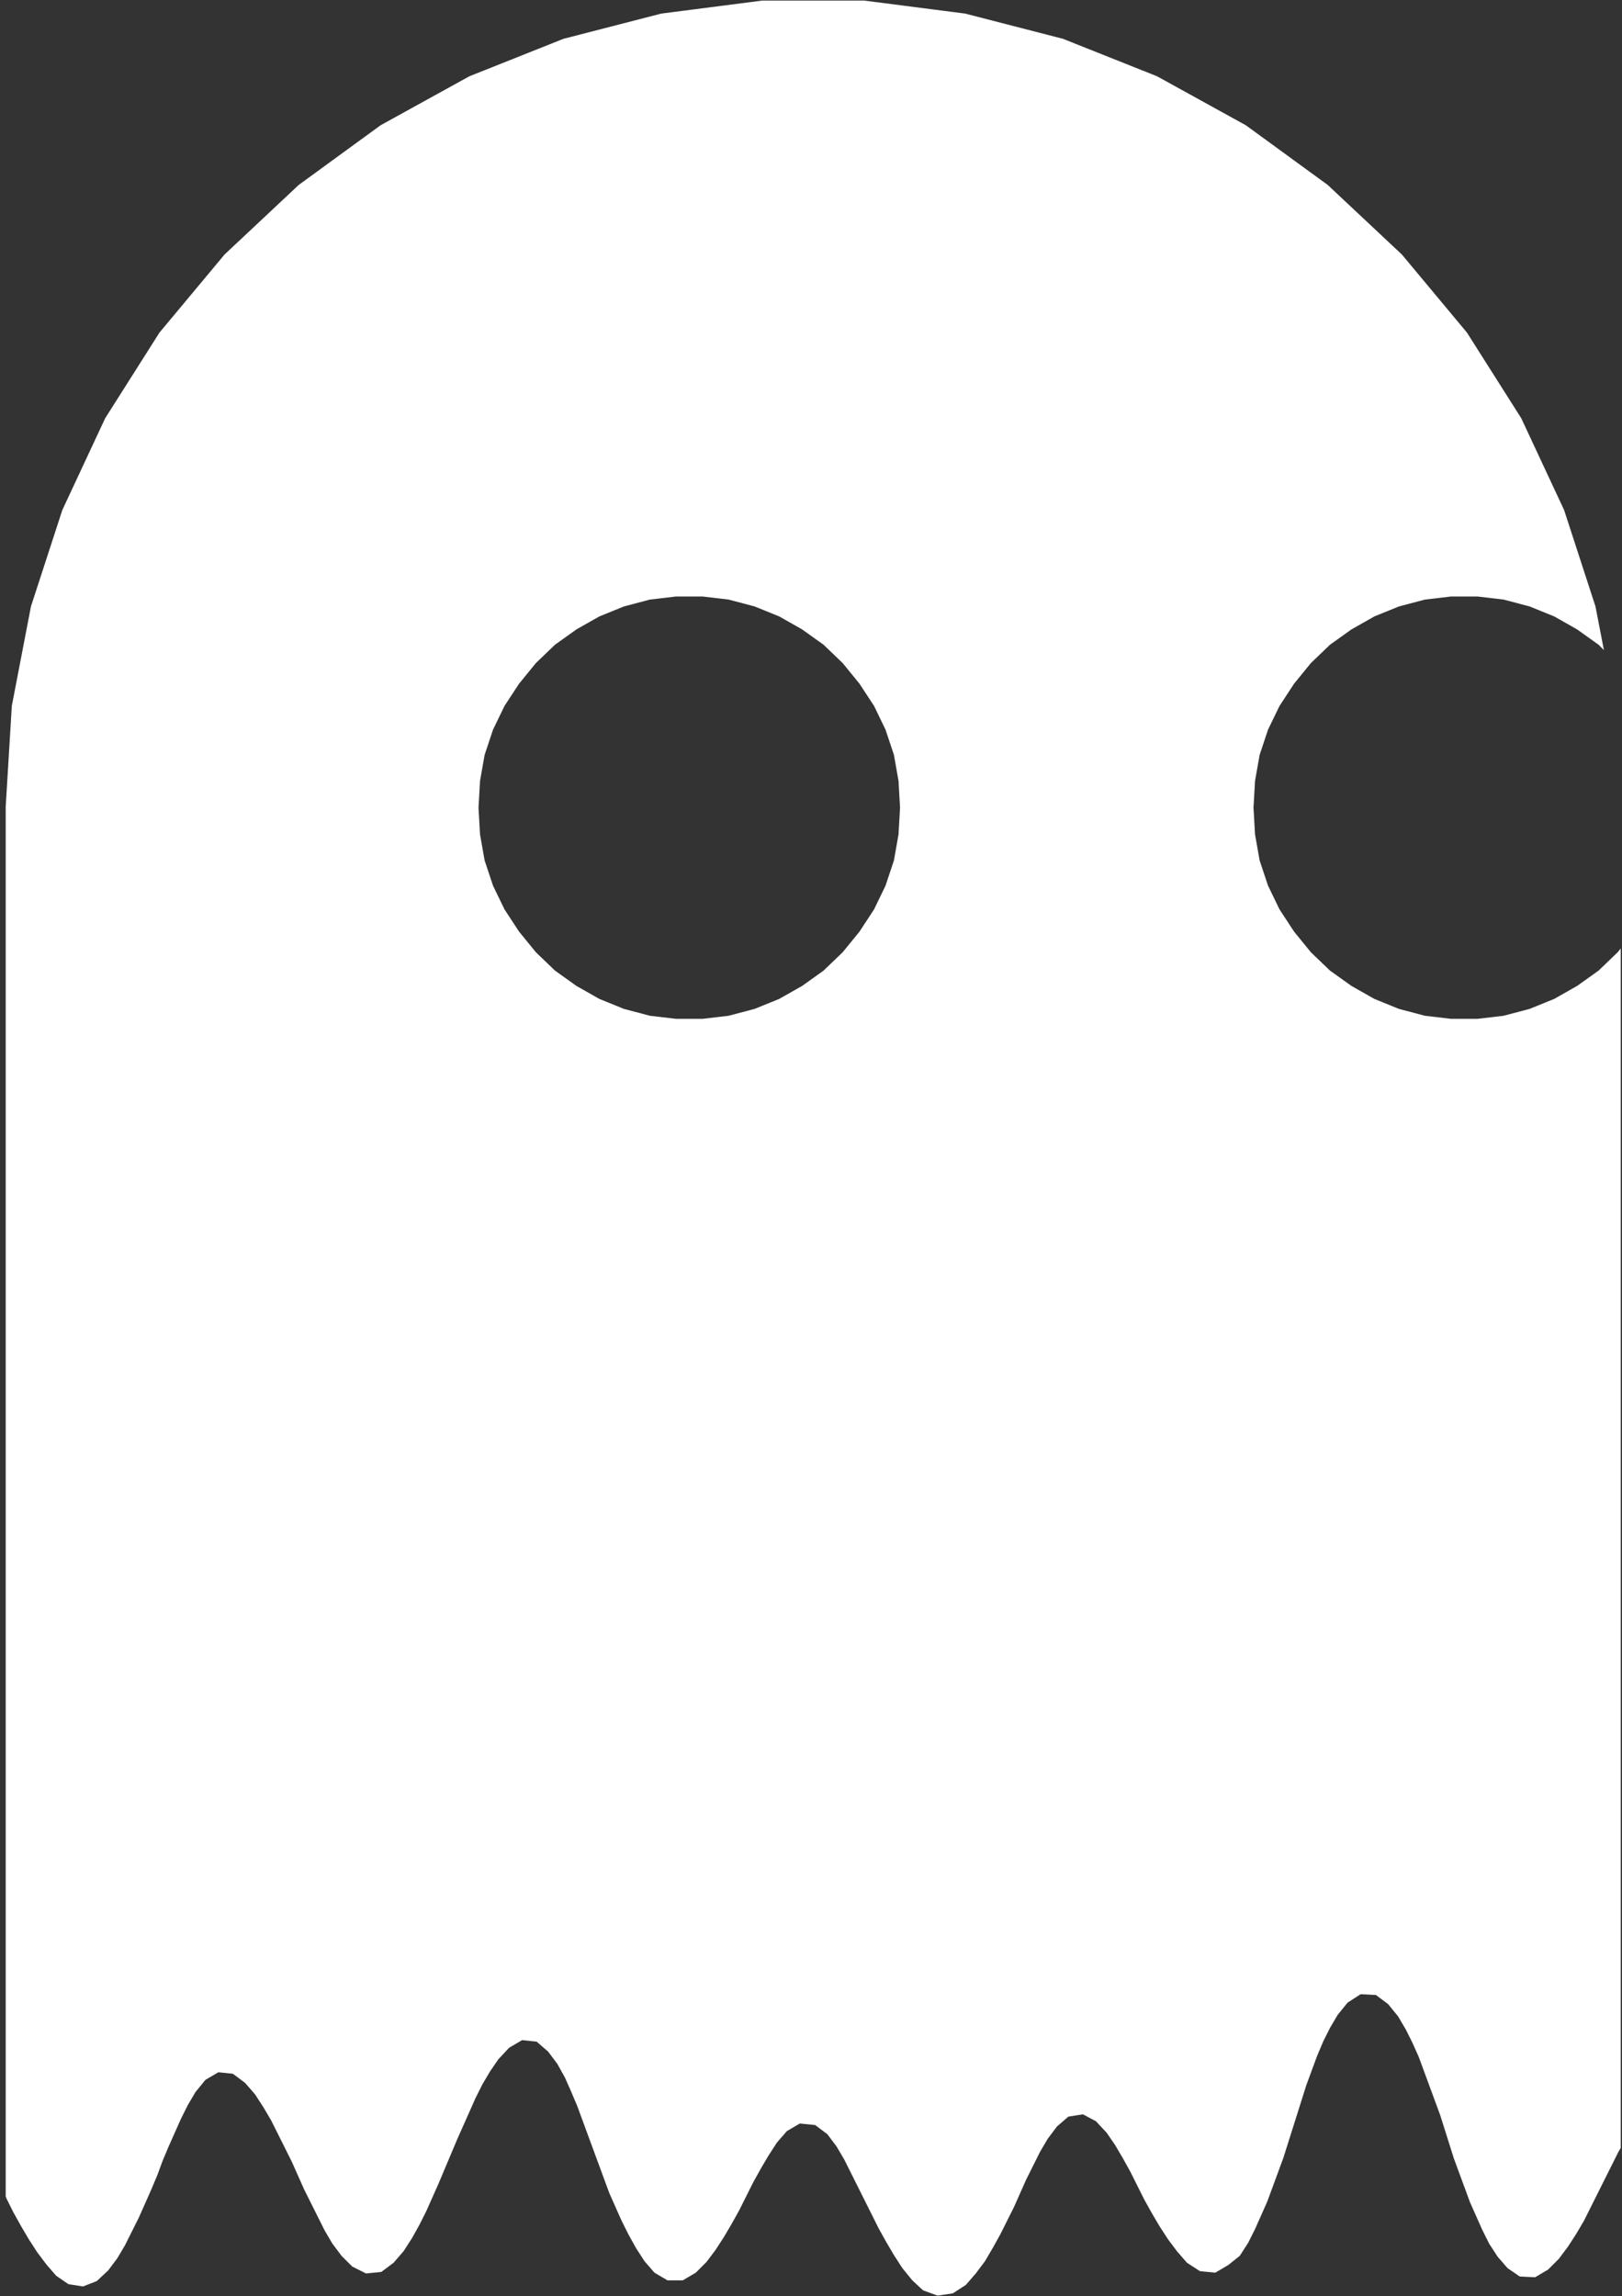 <svg width="178" height="252" viewBox="0 0 178 252" fill="none" xmlns="http://www.w3.org/2000/svg">
<rect x="0" y="0" width="178" height="252" fill="#333333" stroke="none"/>
<path d="M134.79 248.579L133.363 249.419L131.684 249.251L130.257 248.327L129.165 247.068L128.158 245.725L127.234 244.297L126.395 242.87L125.555 241.359L124.799 239.848L124.044 238.336L123.204 236.825L122.365 235.398L121.441 234.054L120.266 232.795L118.838 232.039L117.243 232.291L115.984 233.383L114.976 234.726L114.137 236.153L113.381 237.665L112.625 239.176L111.954 240.687L111.282 242.198L110.526 243.71L109.771 245.221L108.931 246.732L108.092 248.159L107.084 249.503L105.993 250.762L104.565 251.686L102.886 251.938L101.291 251.35L100.116 250.258L99.024 248.915L98.101 247.488L97.261 246.06L96.421 244.549L95.666 243.038L94.91 241.527L94.155 240.015L93.399 238.504L92.643 236.993L91.804 235.566L90.796 234.222L89.453 233.215L87.774 233.047L86.347 233.886L85.255 235.146L84.332 236.573L83.492 238L82.652 239.512L81.897 241.023L81.141 242.534L80.302 244.045L79.462 245.473L78.538 246.9L77.531 248.243L76.355 249.419L74.928 250.258H73.249L71.822 249.419L70.73 248.159L69.807 246.732L68.967 245.221L68.212 243.71L67.54 242.198L66.868 240.687L66.28 239.092L65.693 237.497L65.105 235.901L64.517 234.306L63.93 232.711L63.342 231.116L62.67 229.521L61.998 228.009L61.159 226.498L60.151 225.155L58.892 224.063L57.297 223.895L55.87 224.735L54.694 225.994L53.771 227.338L52.931 228.765L52.175 230.276L51.504 231.788L50.832 233.299L50.16 234.81L49.489 236.405L48.817 238L48.145 239.596L47.474 241.107L46.802 242.618L46.047 244.129L45.207 245.641L44.283 247.068L43.192 248.327L41.849 249.335L40.169 249.503L38.658 248.747L37.483 247.572L36.475 246.228L35.636 244.801L34.88 243.29L34.124 241.779L33.369 240.267L32.697 238.756L32.025 237.245L31.27 235.734L30.514 234.222L29.759 232.711L28.919 231.284L27.995 229.856L26.904 228.597L25.561 227.59L23.965 227.422L22.538 228.261L21.447 229.605L20.607 231.032L19.852 232.543L19.18 234.054L18.508 235.566L17.837 237.161L17.249 238.756L16.577 240.351L15.905 241.863L15.234 243.374L14.478 244.885L13.723 246.396L12.883 247.824L11.875 249.167L10.616 250.342L9.105 250.93L7.51 250.678L6.166 249.755L5.075 248.495L4.067 247.152L3.144 245.725L2.304 244.297L1.465 242.786L0.709 241.275L0.625 241.023V88.722V88.555L1.297 77.472L3.396 66.558L6.838 55.979L11.54 45.904L17.501 36.5L24.637 27.937L32.781 20.297L41.765 13.748L51.504 8.374L61.831 4.26L72.577 1.49L83.66 0.062H94.826L105.909 1.49L116.655 4.26L126.982 8.374L136.721 13.748L145.705 20.297L153.849 27.937L160.985 36.5L166.946 45.904L171.648 55.979L175.09 66.558L176.014 71.343L175.426 70.755L173.075 69.076L170.557 67.649L167.87 66.558L165.015 65.802L162.161 65.466H159.222L156.368 65.802L153.513 66.558L150.826 67.649L148.308 69.076L145.957 70.755L143.858 72.77L142.011 75.037L140.416 77.472L139.156 80.075L138.233 82.845L137.729 85.7L137.561 88.638H98.772L98.604 85.7L98.101 82.845L97.177 80.075L95.918 77.472L94.323 75.037L92.475 72.77L90.376 70.755L88.026 69.076L85.507 67.649L82.82 66.558L79.966 65.802L77.111 65.466H74.172L71.318 65.802L68.463 66.558L65.777 67.649L63.258 69.076L60.907 70.755L58.808 72.77L56.961 75.037L55.366 77.472L54.106 80.075L53.183 82.845L52.679 85.7L52.511 88.638L52.679 91.577L53.183 94.432L54.106 97.202L55.366 99.805L56.961 102.24L58.808 104.507L60.907 106.522L63.258 108.201L65.777 109.628L68.463 110.72L71.318 111.475L74.172 111.811H77.111L79.966 111.475L82.82 110.72L85.507 109.628L88.026 108.201L90.376 106.522L92.475 104.507L94.323 102.24L95.918 99.805L97.177 97.202L98.101 94.432L98.604 91.577L98.772 88.638H137.561L137.729 91.577L138.233 94.432L139.156 97.202L140.416 99.805L142.011 102.24L143.858 104.507L145.957 106.522L148.308 108.201L150.826 109.628L153.513 110.72L156.368 111.475L159.222 111.811H162.161L165.015 111.475L167.87 110.72L170.557 109.628L173.075 108.201L175.426 106.522L177.525 104.507L177.861 104.087V235.734L177.609 236.153L176.854 237.665L176.098 239.176L175.342 240.687L174.587 242.198L173.831 243.71L172.991 245.137L172.068 246.564L171.06 247.908L169.885 249.083L168.458 249.923L166.779 249.839L165.435 248.915L164.344 247.656L163.42 246.228L162.665 244.717L161.993 243.206L161.321 241.695L160.734 240.099L160.146 238.504L159.558 236.909L159.054 235.314L158.551 233.719L158.047 232.123L157.459 230.528L156.871 228.933L156.284 227.338L155.696 225.742L155.024 224.231L154.269 222.72L153.429 221.293L152.338 219.949L150.994 218.942L149.315 218.858L147.888 219.781L146.796 221.125L145.957 222.552L145.201 224.063L144.53 225.659L143.942 227.254L143.354 228.849L142.85 230.444L142.347 232.039L141.843 233.635L141.339 235.23L140.835 236.825L140.248 238.42L139.66 240.015L139.072 241.611L138.401 243.122L137.729 244.633L136.973 246.144L136.05 247.572" fill="white"/>
</svg>
